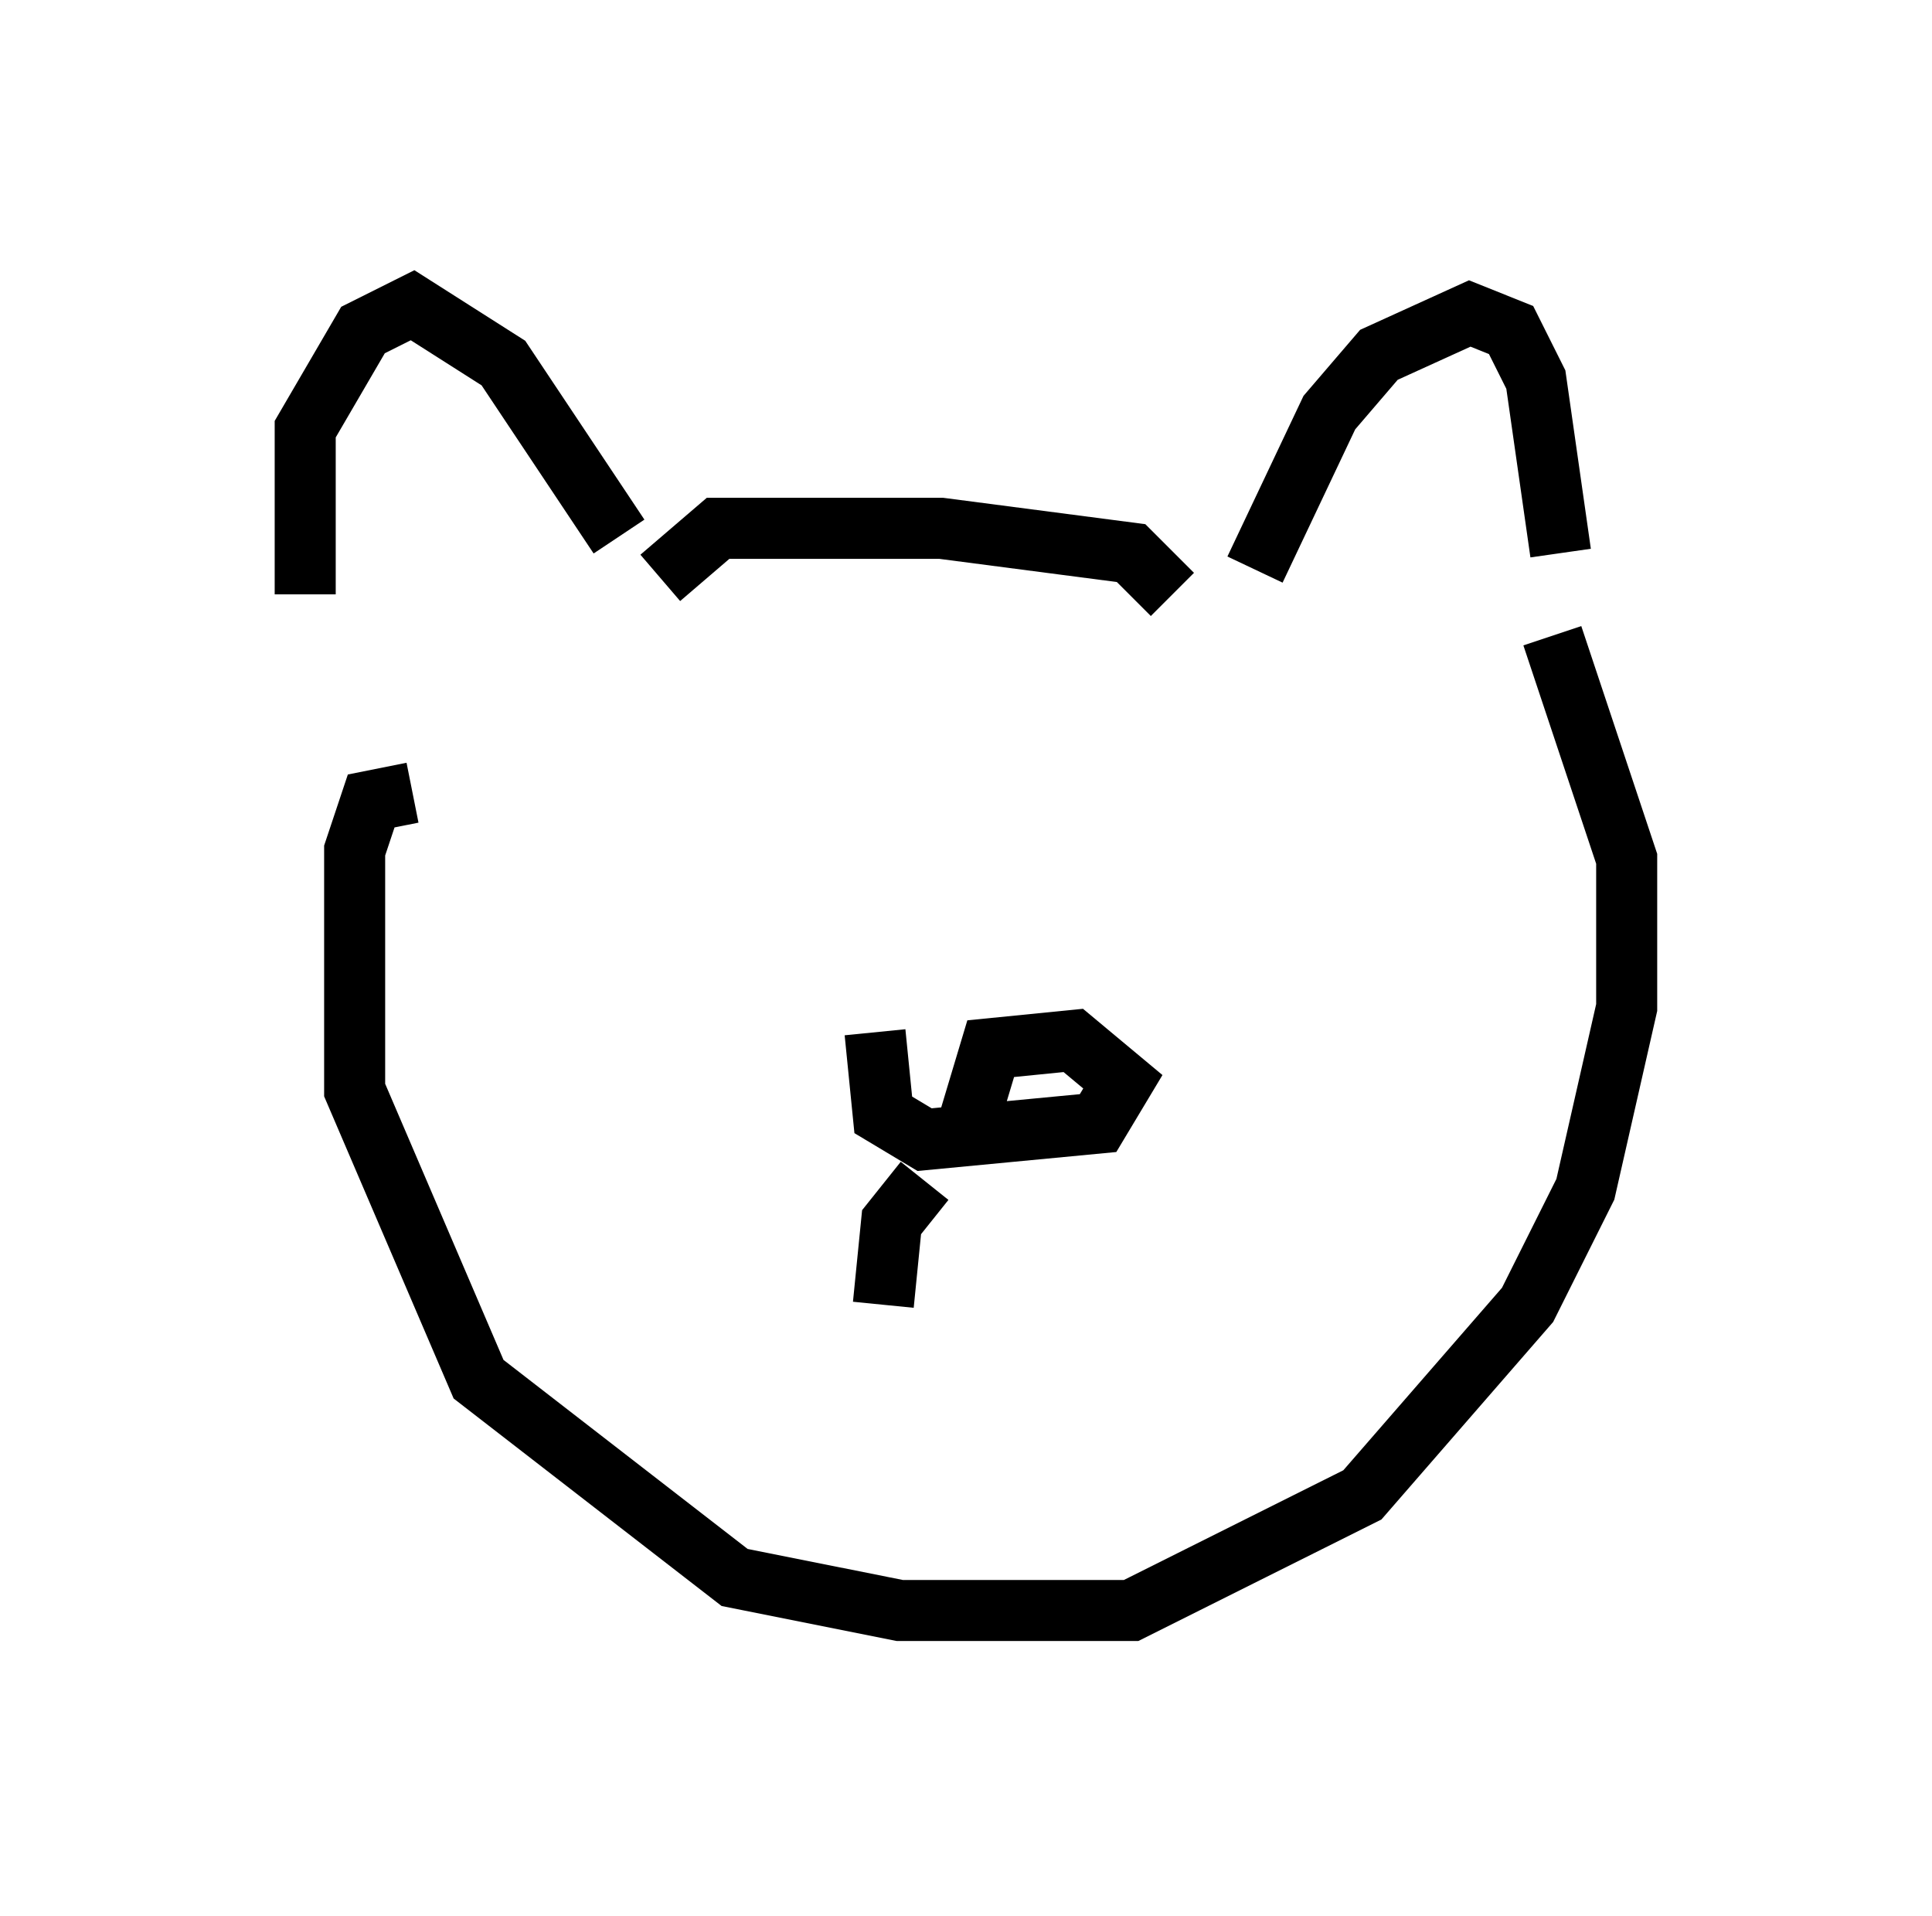 <?xml version="1.0" encoding="utf-8" ?>
<svg baseProfile="full" height="31.38" version="1.1" width="31.651" xmlns="http://www.w3.org/2000/svg" xmlns:ev="http://www.w3.org/2001/xml-events" xmlns:xlink="http://www.w3.org/1999/xlink"><defs /><rect fill="white" height="31.38" width="31.651" x="0" y="0" /><path d="M5.677, 10.413 m-0.677, -0.677 l0.0, -2.706 0.947, -1.624 l0.812, -0.406 1.488, 0.947 l1.894, 2.842 m10.419, 0.541 l1.218, -2.571 0.812, -0.947 l1.488, -0.677 0.677, 0.271 l0.406, 0.812 0.406, 2.842 m-14.75, 0.406 l0.947, -0.812 3.654, 0.0 l3.112, 0.406 0.677, 0.677 m-12.449, 3.248 l-0.677, 0.135 -0.271, 0.812 l0.0, 3.924 2.03, 4.736 l4.195, 3.248 2.706, 0.541 l3.789, 0.0 3.789, -1.894 l2.706, -3.112 0.947, -1.894 l0.677, -2.977 0.0, -2.436 l-1.218, -3.654 m-11.096, 6.495 l0.135, 1.353 0.677, 0.406 l2.842, -0.271 0.406, -0.677 l-0.812, -0.677 -1.353, 0.135 l-0.406, 1.353 m-0.677, 0.812 l-0.541, 0.677 -0.135, 1.353 " fill="none" stroke="black" stroke-width="1" /></svg>